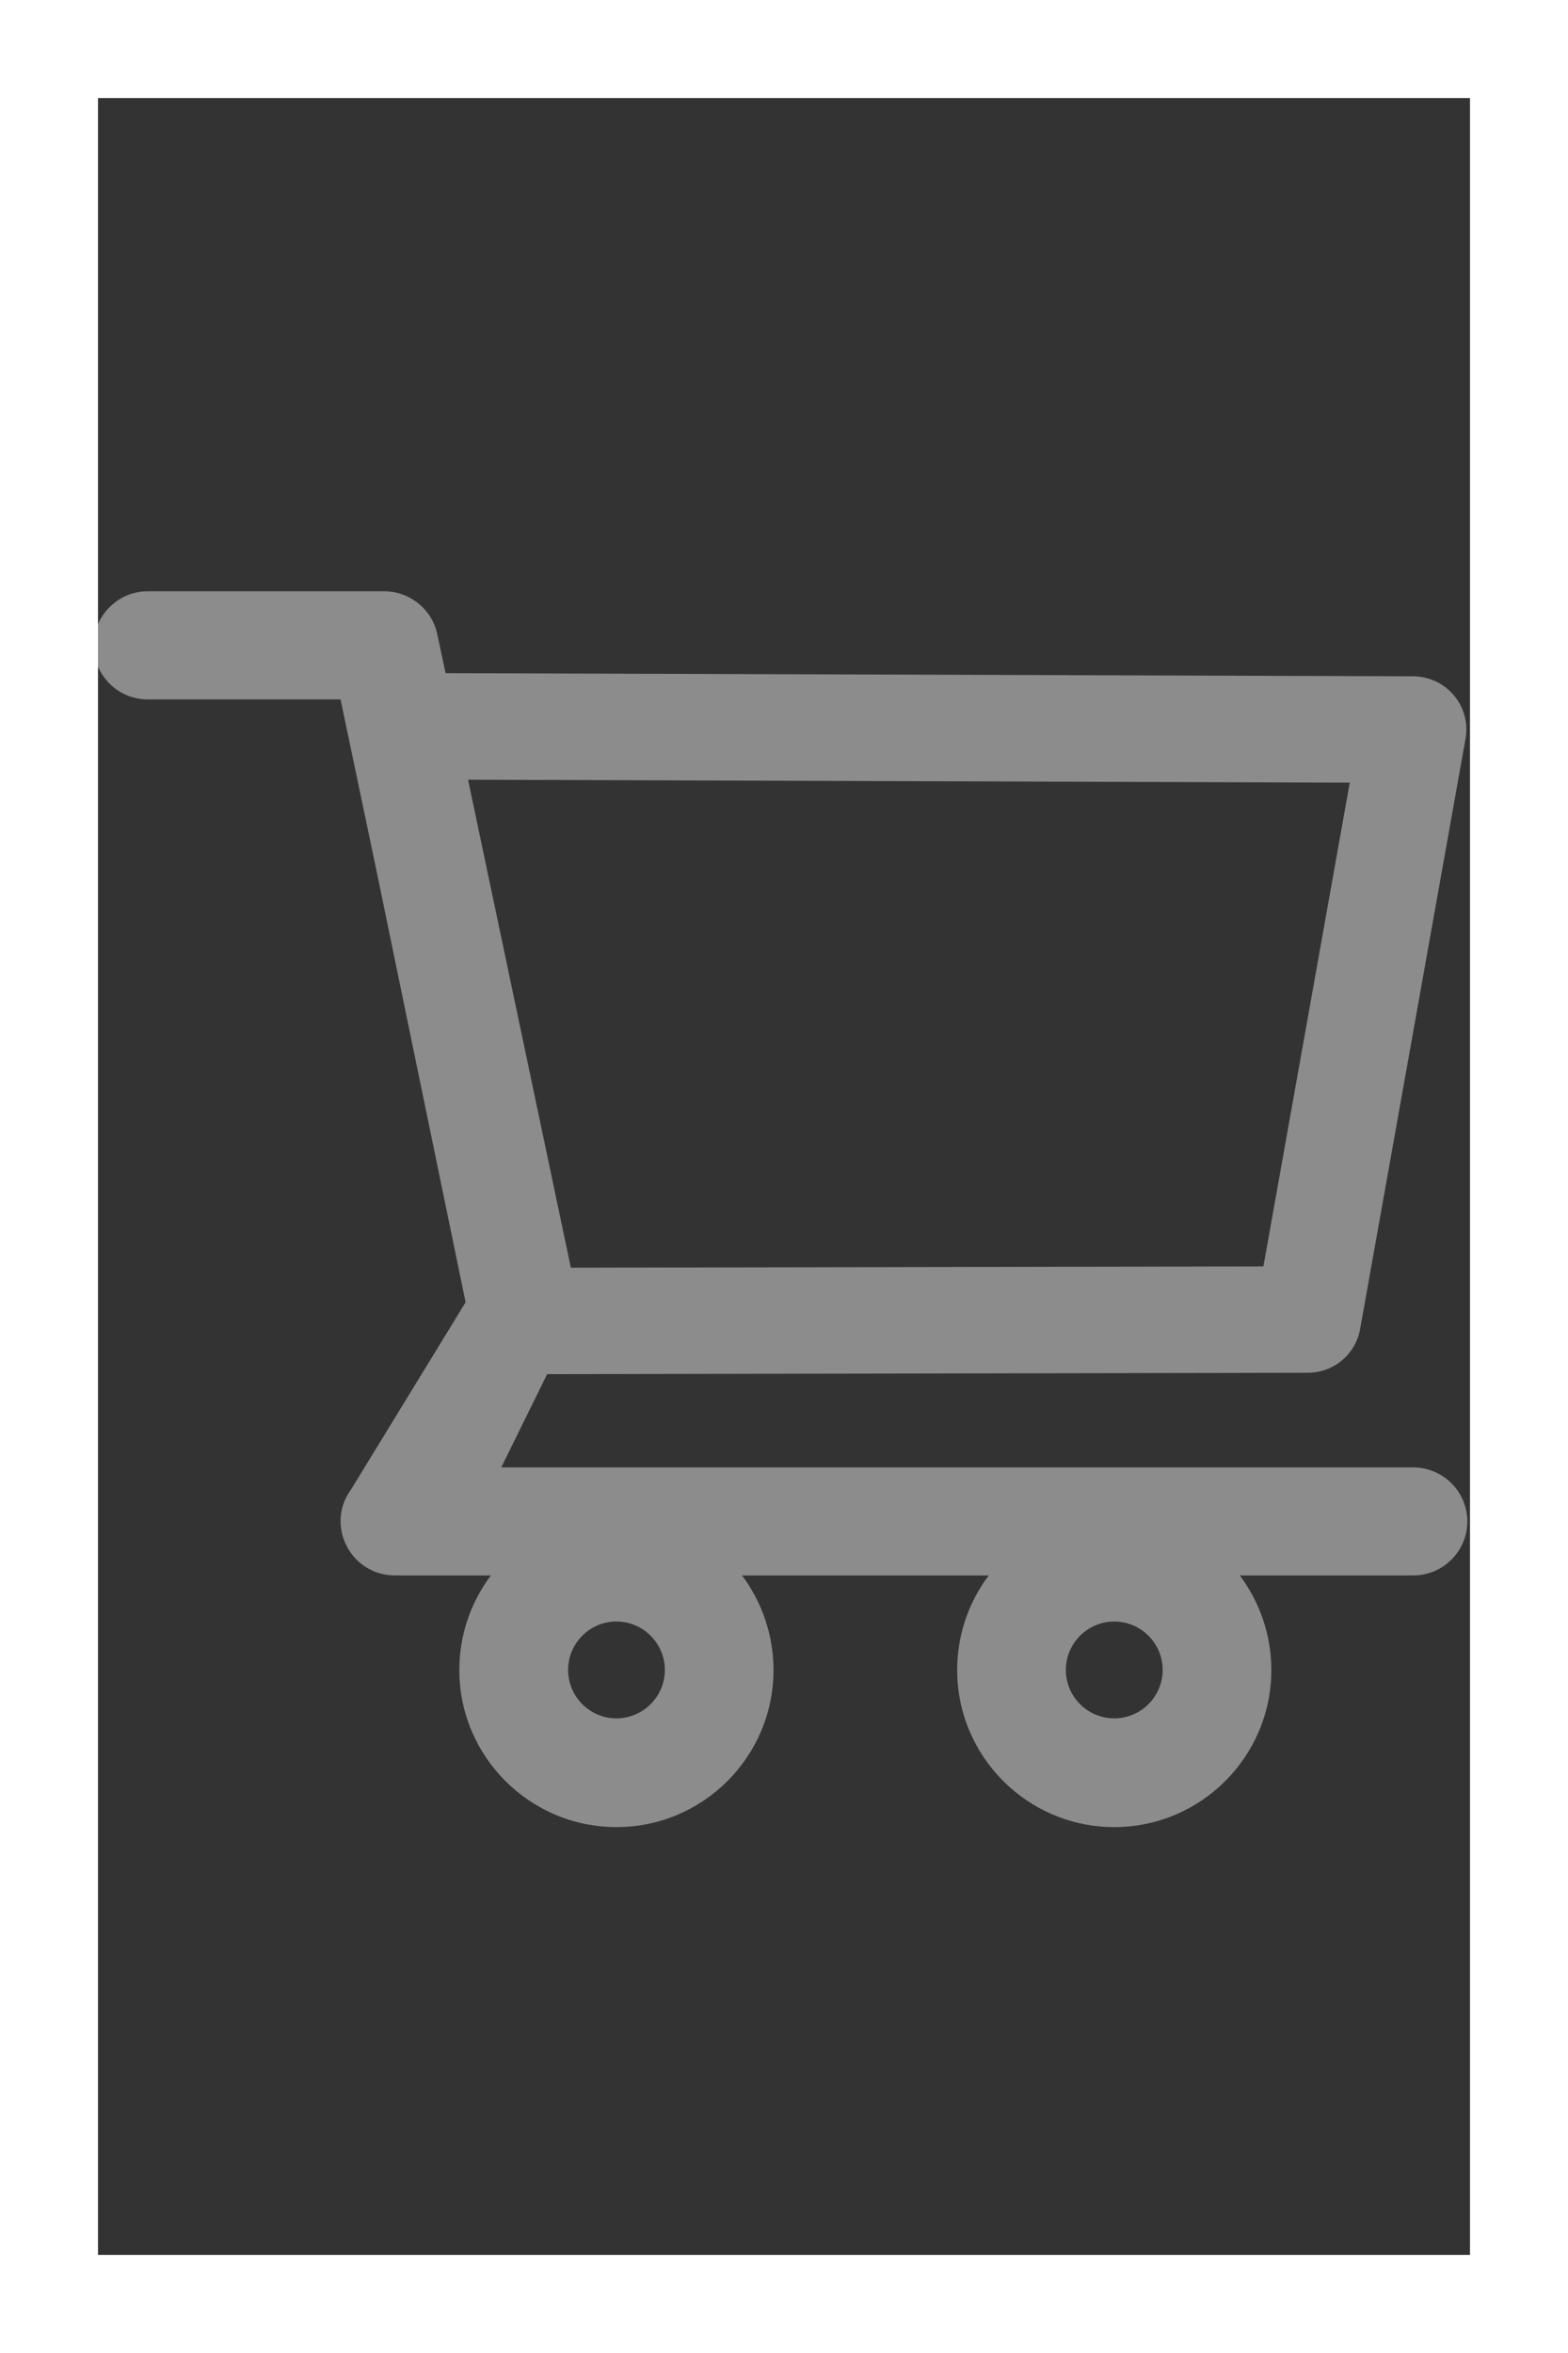 <svg width="16" height="24" viewBox="0 0 16 24" fill="none" xmlns="http://www.w3.org/2000/svg">
<rect x="0" y="0" width="16" height="24" fill="#333333" stroke="none"/>
<path d="M14.42 14.967H5.115L5.583 14.016L13.345 14.002C13.608 14.002 13.833 13.814 13.879 13.555L14.954 7.537C14.983 7.38 14.94 7.217 14.837 7.094C14.786 7.033 14.723 6.984 14.651 6.95C14.579 6.917 14.501 6.899 14.422 6.898L4.547 6.866L4.462 6.469C4.409 6.216 4.181 6.031 3.922 6.031H1.508C1.361 6.031 1.221 6.089 1.118 6.193C1.014 6.296 0.956 6.437 0.956 6.583C0.956 6.729 1.014 6.869 1.118 6.973C1.221 7.076 1.361 7.134 1.508 7.134H3.475L3.843 8.887L4.751 13.283L3.583 15.191C3.522 15.273 3.485 15.37 3.477 15.471C3.469 15.573 3.489 15.675 3.536 15.766C3.629 15.952 3.818 16.069 4.028 16.069H5.009C4.8 16.347 4.687 16.685 4.687 17.033C4.687 17.917 5.406 18.636 6.29 18.636C7.175 18.636 7.893 17.917 7.893 17.033C7.893 16.684 7.778 16.345 7.572 16.069H10.089C9.88 16.347 9.767 16.685 9.767 17.033C9.767 17.917 10.486 18.636 11.37 18.636C12.254 18.636 12.973 17.917 12.973 17.033C12.973 16.684 12.858 16.345 12.651 16.069H14.422C14.725 16.069 14.973 15.822 14.973 15.517C14.972 15.371 14.914 15.231 14.81 15.128C14.706 15.025 14.566 14.967 14.42 14.967V14.967ZM4.776 7.953L13.773 7.983L12.892 12.917L5.825 12.93L4.776 7.953ZM6.29 17.527C6.018 17.527 5.797 17.305 5.797 17.033C5.797 16.761 6.018 16.539 6.29 16.539C6.562 16.539 6.784 16.761 6.784 17.033C6.784 17.164 6.732 17.289 6.639 17.382C6.547 17.474 6.421 17.527 6.29 17.527V17.527ZM11.37 17.527C11.098 17.527 10.876 17.305 10.876 17.033C10.876 16.761 11.098 16.539 11.37 16.539C11.642 16.539 11.864 16.761 11.864 17.033C11.864 17.164 11.812 17.289 11.719 17.382C11.627 17.474 11.501 17.527 11.37 17.527V17.527Z" fill="#8C8C8C"/>
<rect x="0.5" y="0.5" width="15" height="23" stroke="white"/>
</svg>
